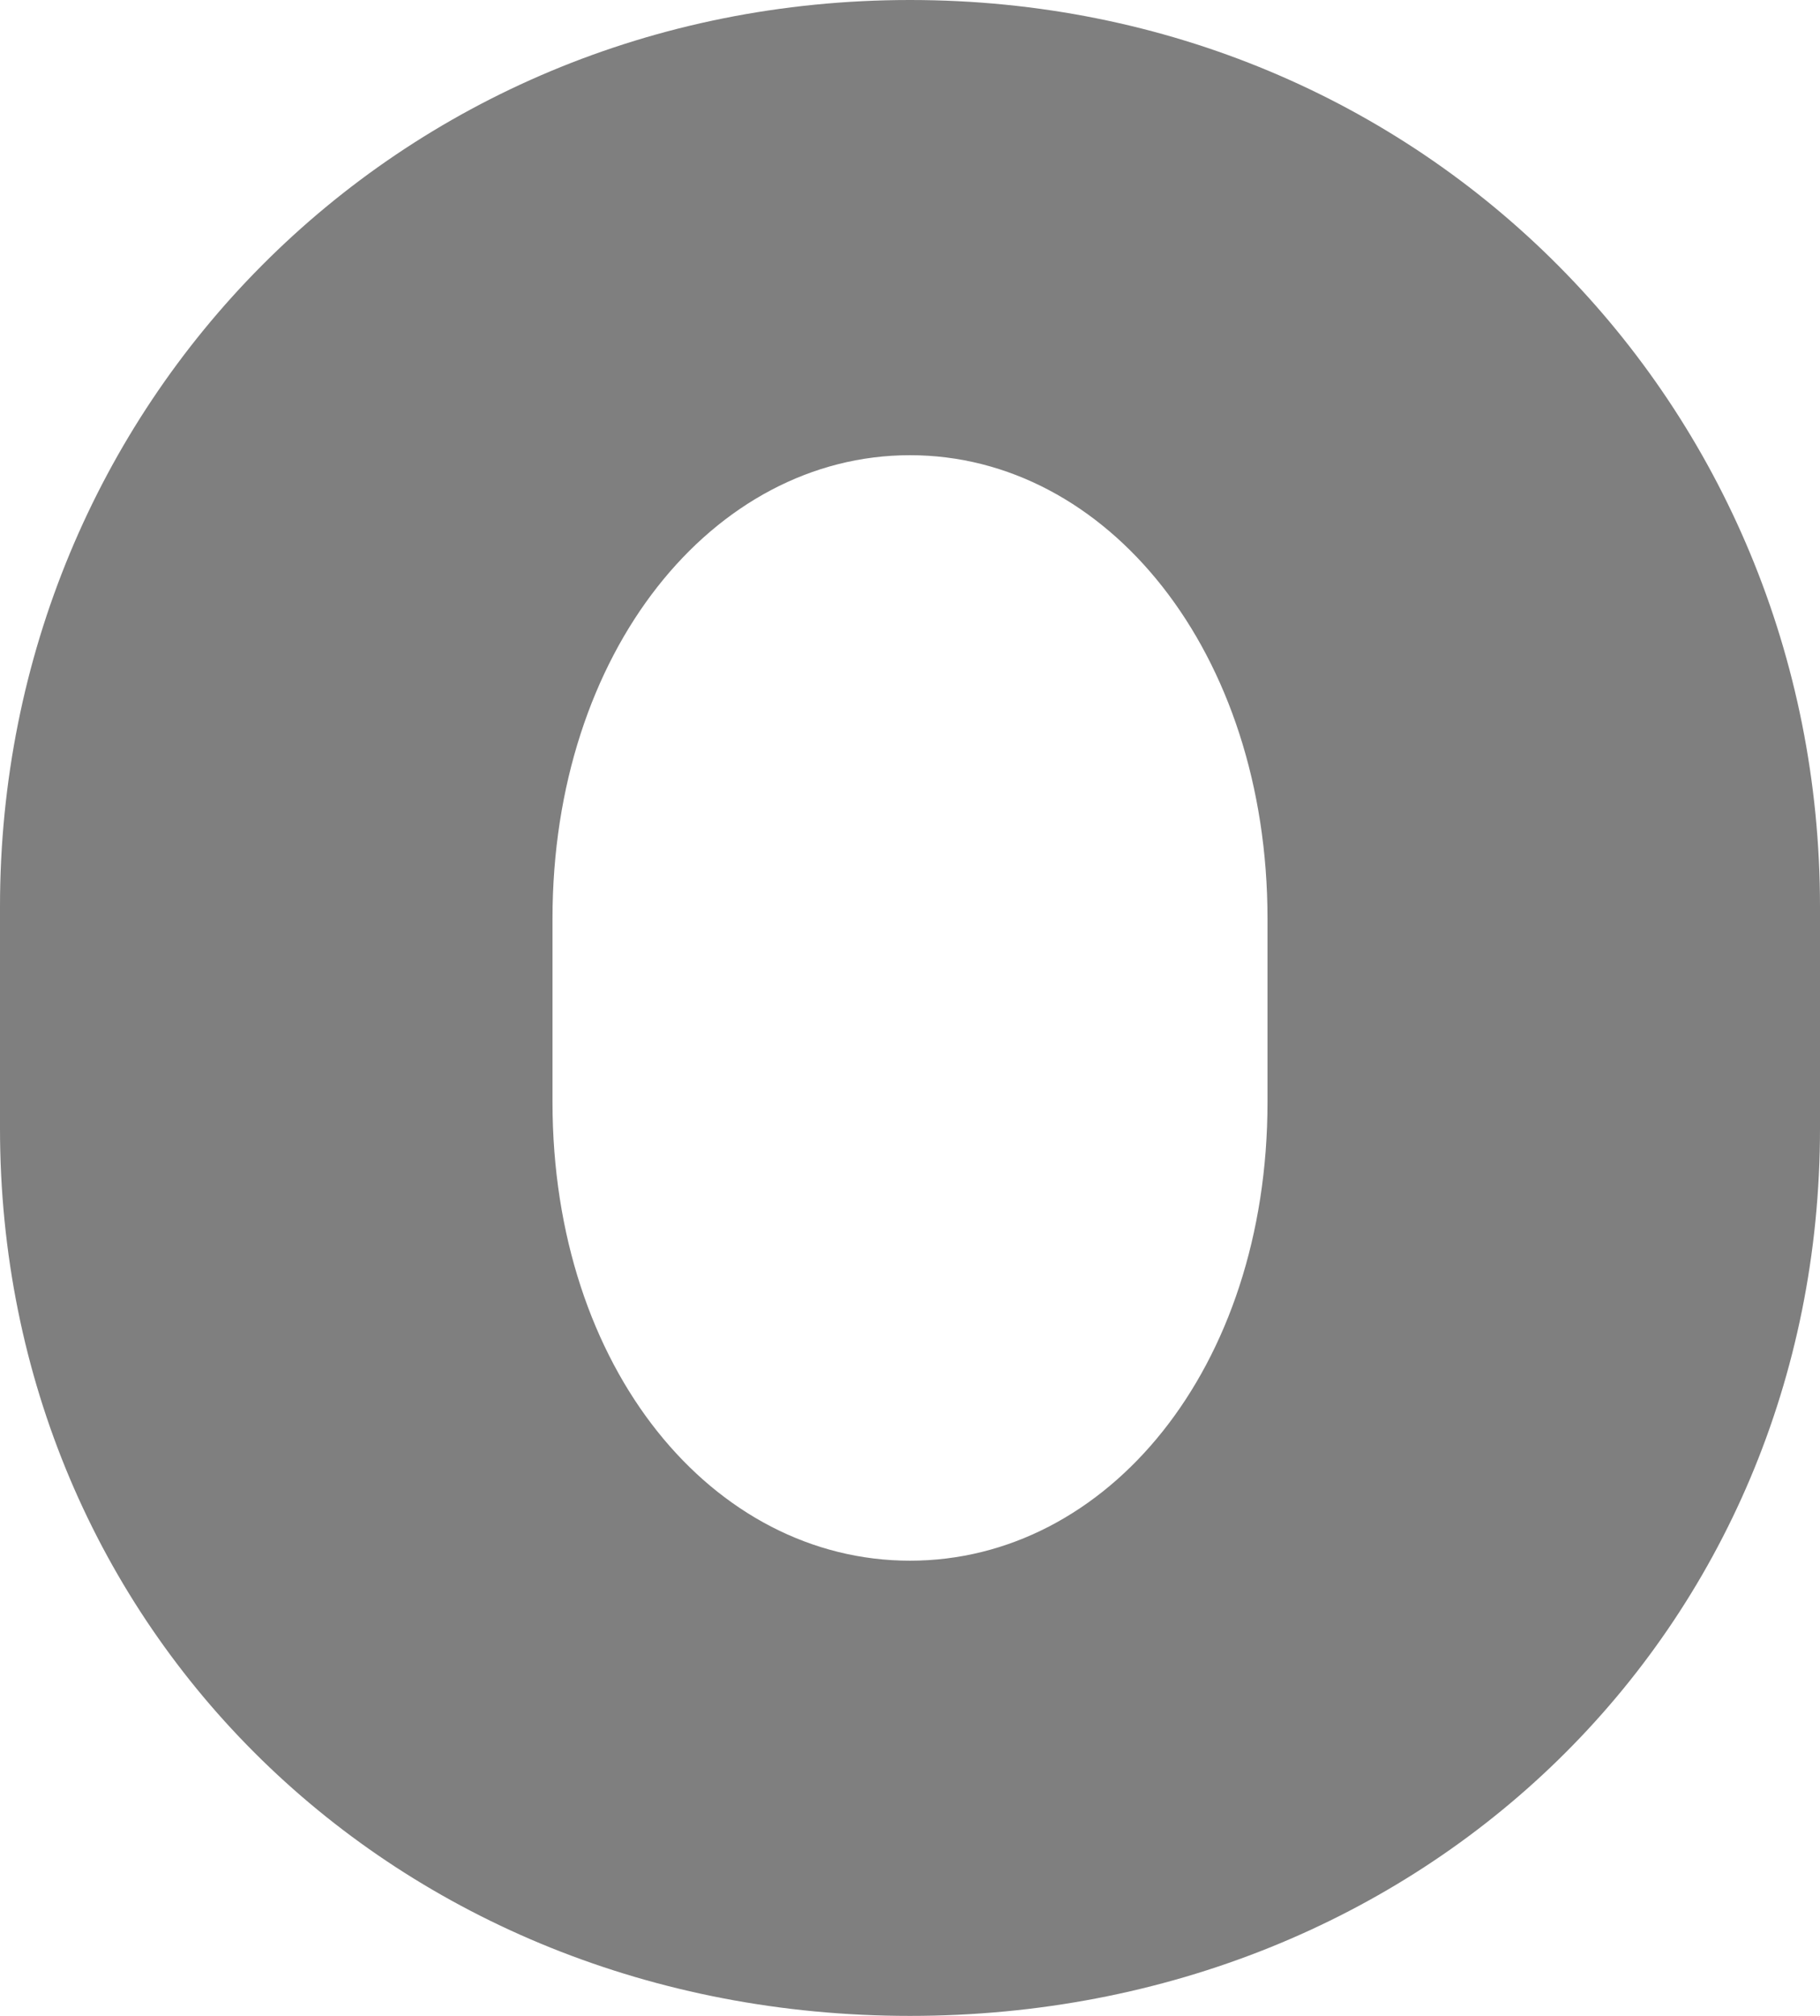 <svg xmlns="http://www.w3.org/2000/svg" width="280" height="310" viewBox="0 0 280 310">
  <title>ring</title>
  <g id="Layer_2" data-name="Layer 2">
    <g id="Letters">
      <path id="ring" d="M140,0C60.797,0,0,62.356,0,139.402V173.522C0,250.568,60.797,310,140,310s140-59.432,140-136.478V139.402C280,62.356,219.203,0,140,0Zm55,169.48C195,210.508,170.3,240,140,240s-55-29.492-55-70.52v-28.209C85,100.243,109.7,70,140,70s55,30.243,55,71.271Z" style="fill: #7f7f7f"/>
    </g>
  </g>
</svg>
